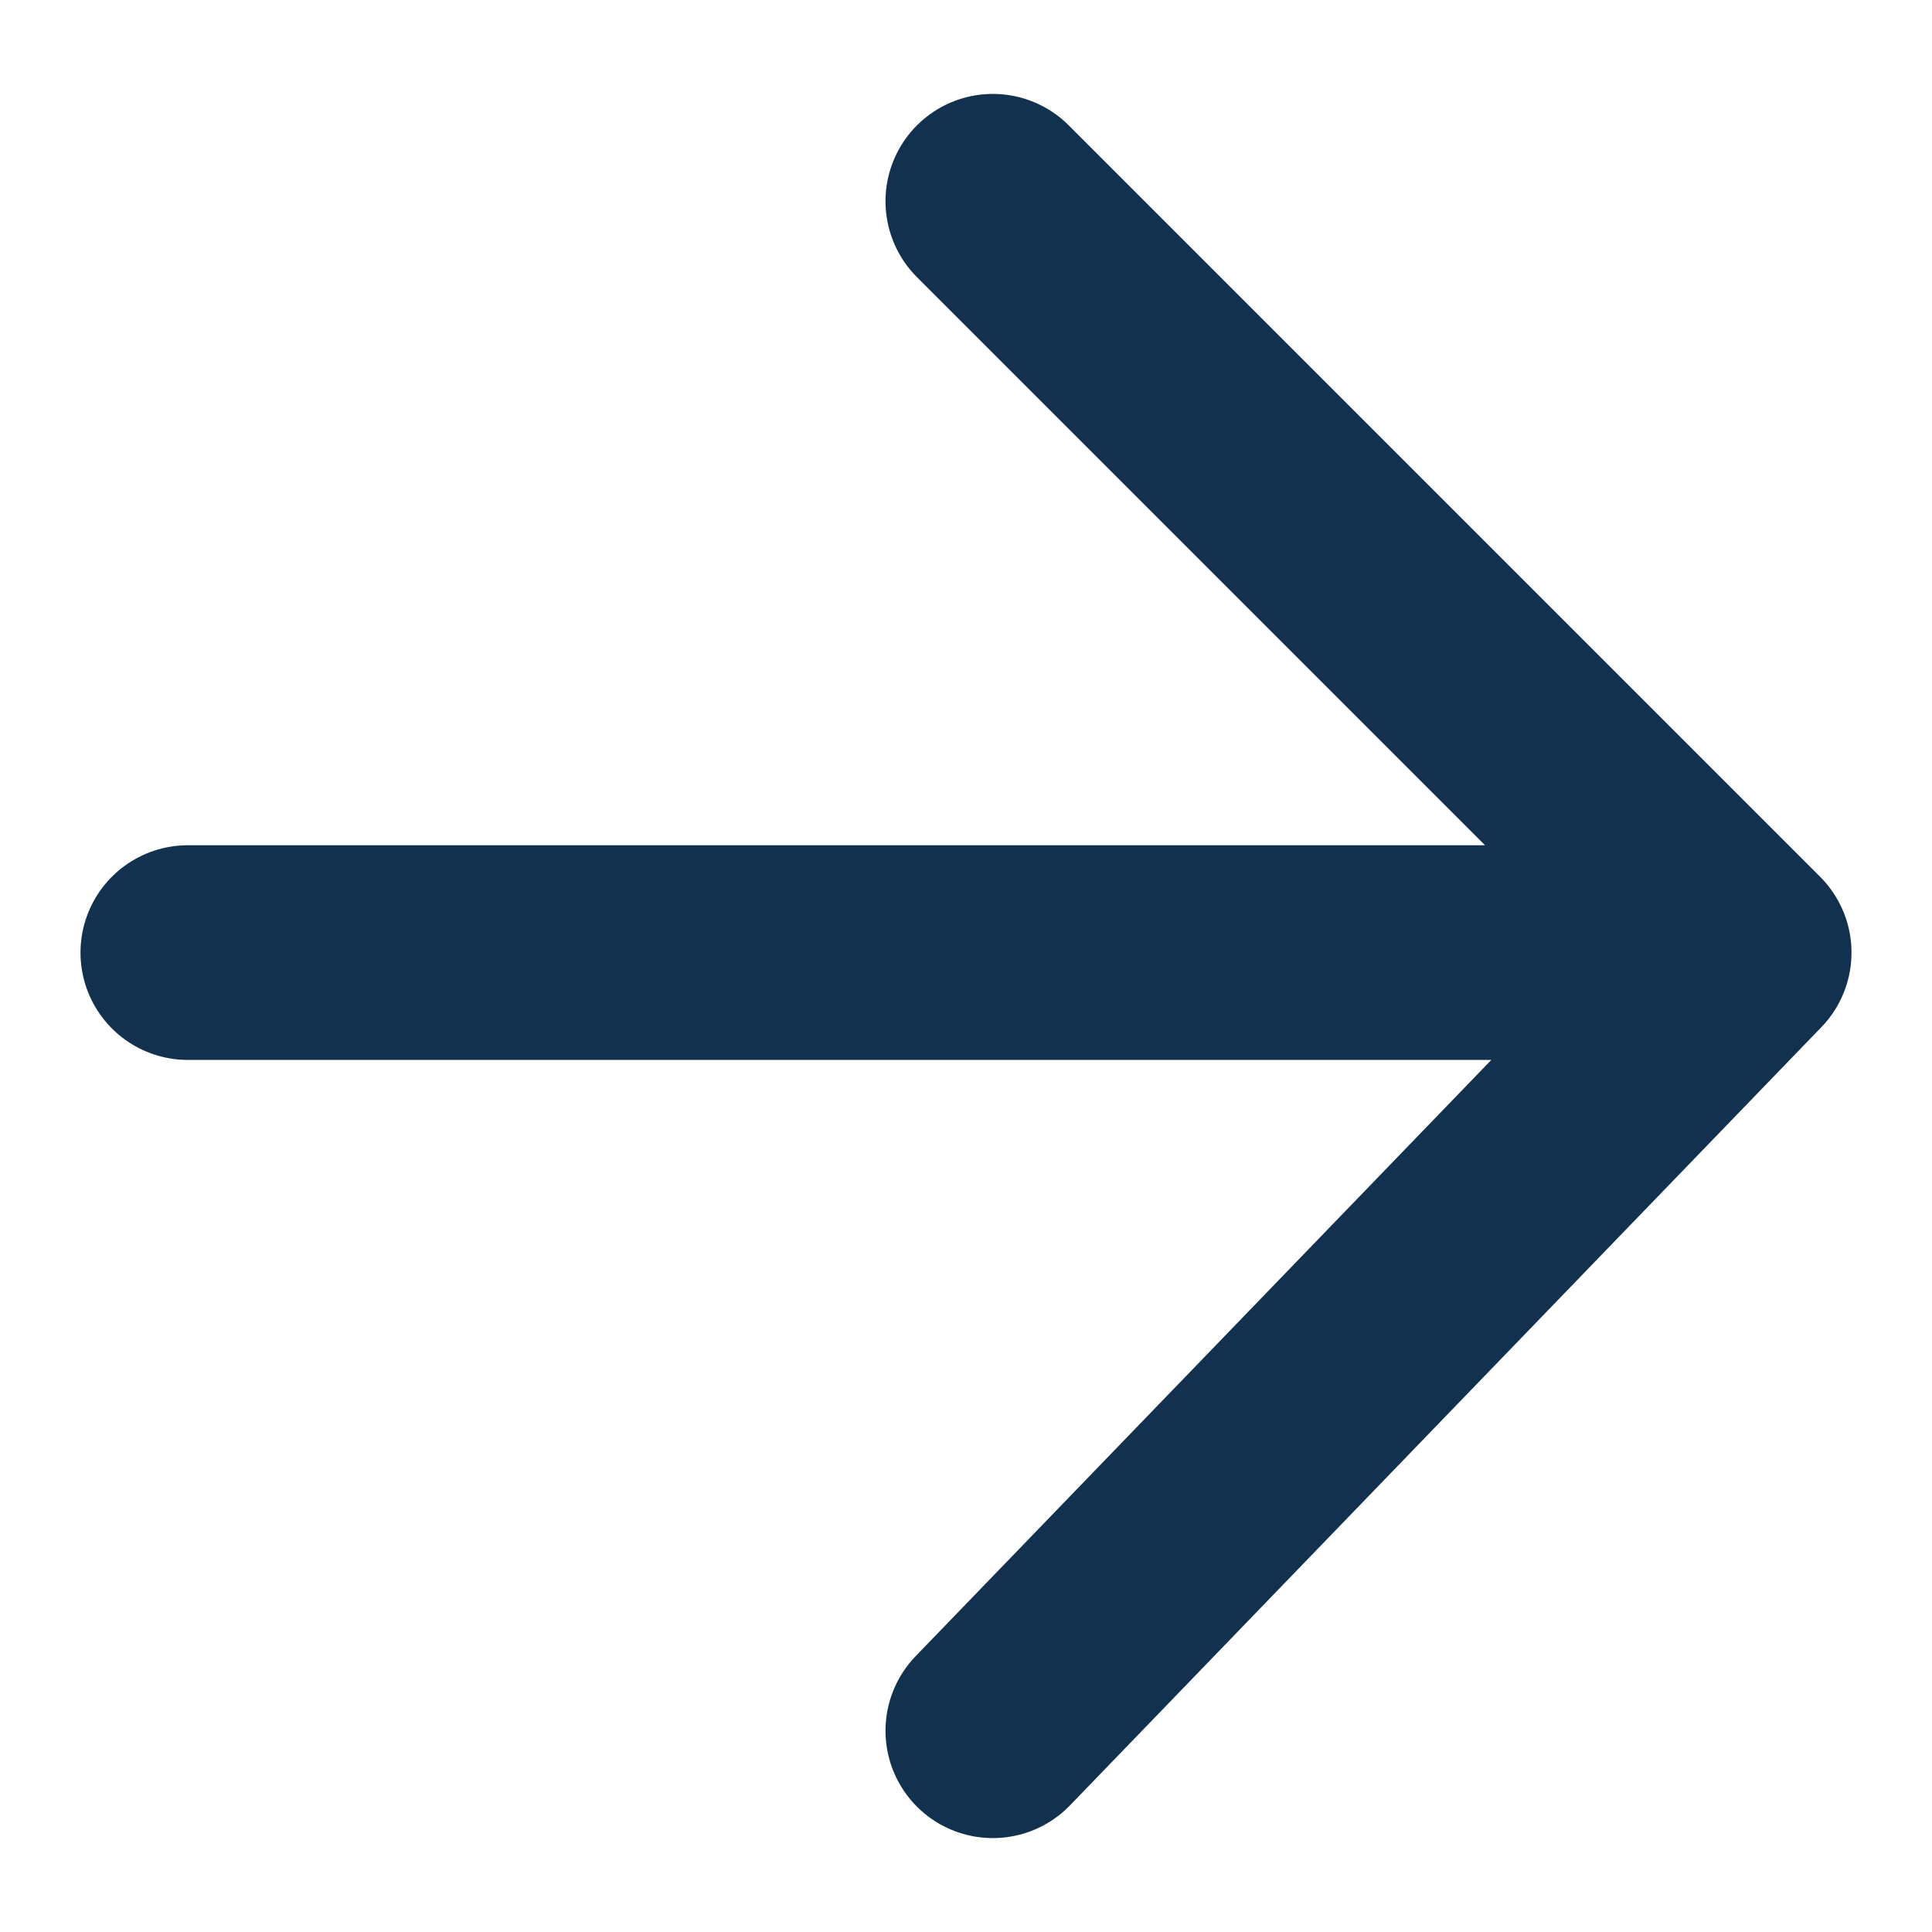 <svg fill="none" width="18" height="18" viewBox="0 0 18 18" xmlns="http://www.w3.org/2000/svg">
<path stroke="#12314e" d="M1.75 8.875H16.25M16.25 8.875L9.25 1.875M16.25 8.875L9.25 16.125" stroke-width="2" stroke-linecap="round" stroke-linejoin="round"/>
</svg>
